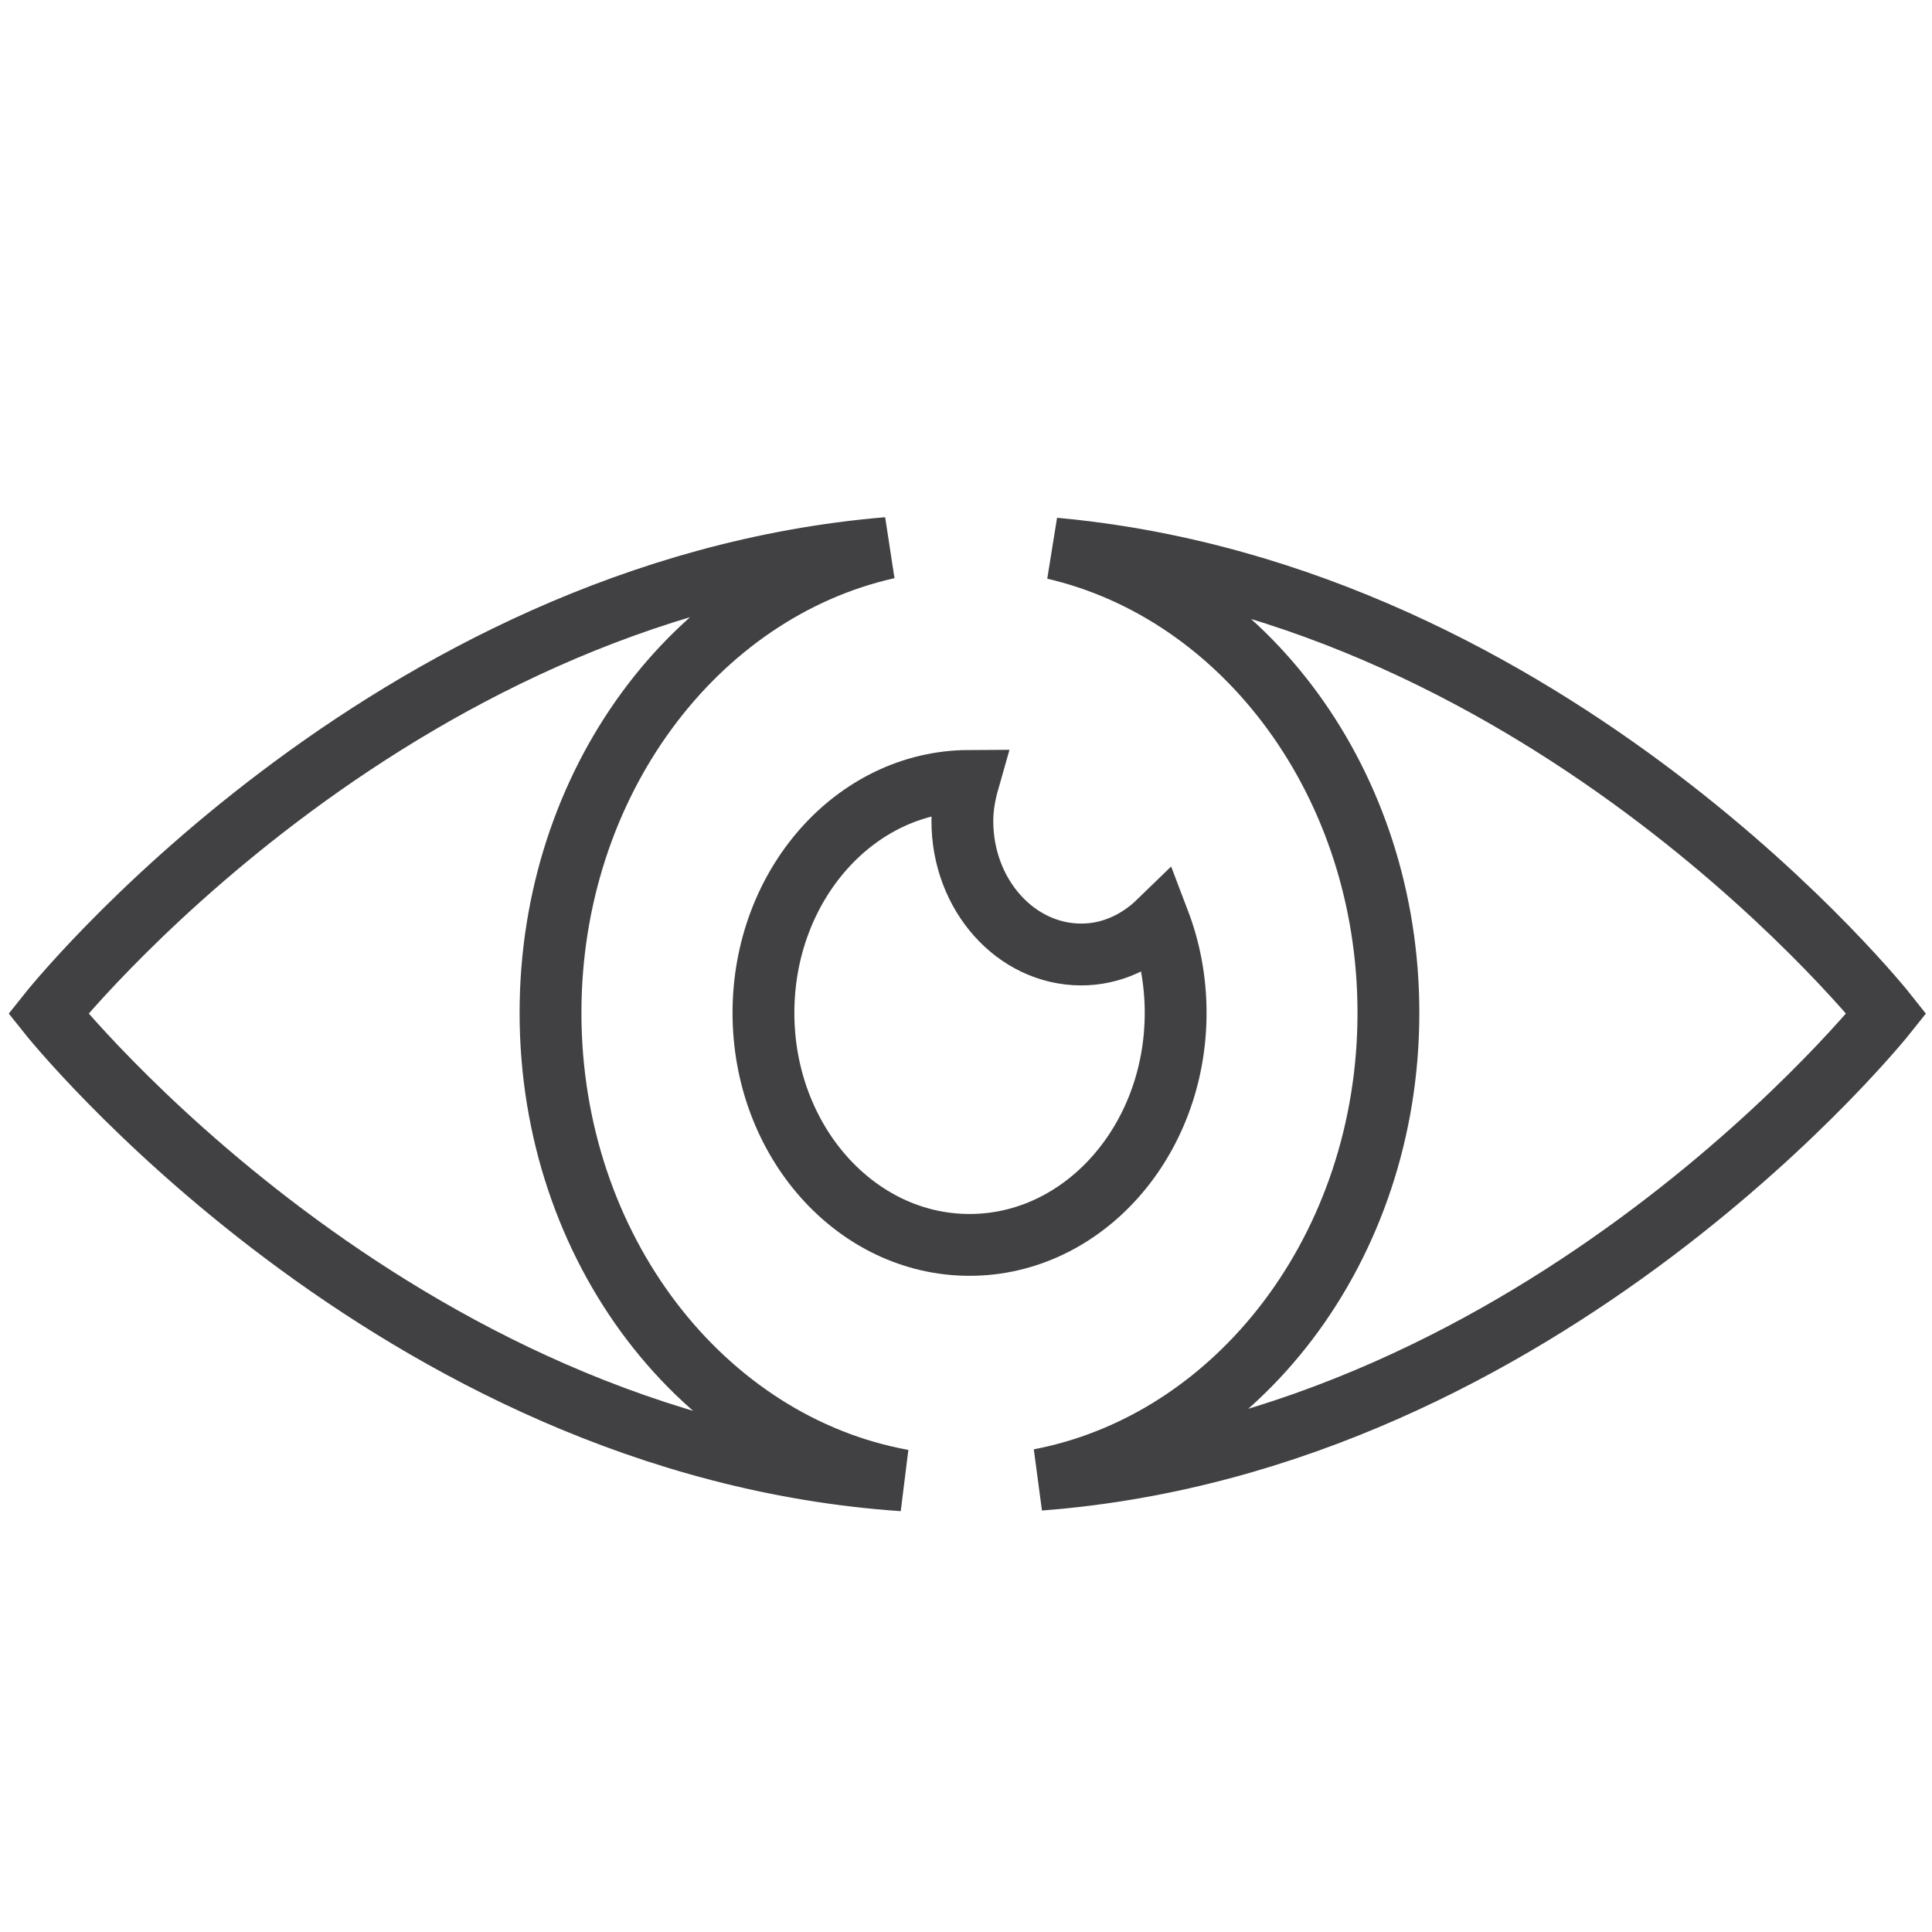 <?xml version="1.0" encoding="utf-8"?>
<svg viewBox="0 0 500 500" xmlns="http://www.w3.org/2000/svg">
  <path fill="none" stroke="#414042" stroke-miterlimit="10" d="M 142.473 262.121 C 142.473 202.581 180.007 152.964 229.744 141.826 C 99.539 152.734 12.494 262.312 12.494 262.312 C 12.494 262.312 101.586 374.129 233.653 383.106 C 182.004 373.738 142.473 323.221 142.473 262.121 Z" style="stroke-width: 16;"/>
  <path fill="none" stroke="#414042" stroke-miterlimit="10" d="M 359.322 262.121 C 359.322 322.877 320.285 373.155 269.05 382.943 C 400.153 372.972 488.197 262.312 488.197 262.312 C 488.197 262.312 402.151 153.749 272.84 141.97 C 322.215 153.45 359.322 202.888 359.322 262.121 Z" style="stroke-width: 16;"/>
  <path fill="none" stroke="#414042" stroke-miterlimit="10" d="M 279.839 247.021 C 262.844 247.021 249.058 231.558 249.058 212.476 C 249.058 208.841 249.699 205.405 250.64 202.103 C 221.311 202.256 197.581 229.058 197.581 262.121 C 197.581 295.298 221.465 322.178 250.919 322.178 C 280.37 322.178 304.256 295.298 304.256 262.121 C 304.256 253.719 302.71 245.72 299.942 238.458 C 294.515 243.73 287.55 247.021 279.839 247.021 Z" style="stroke-width: 16;"/>
</svg>